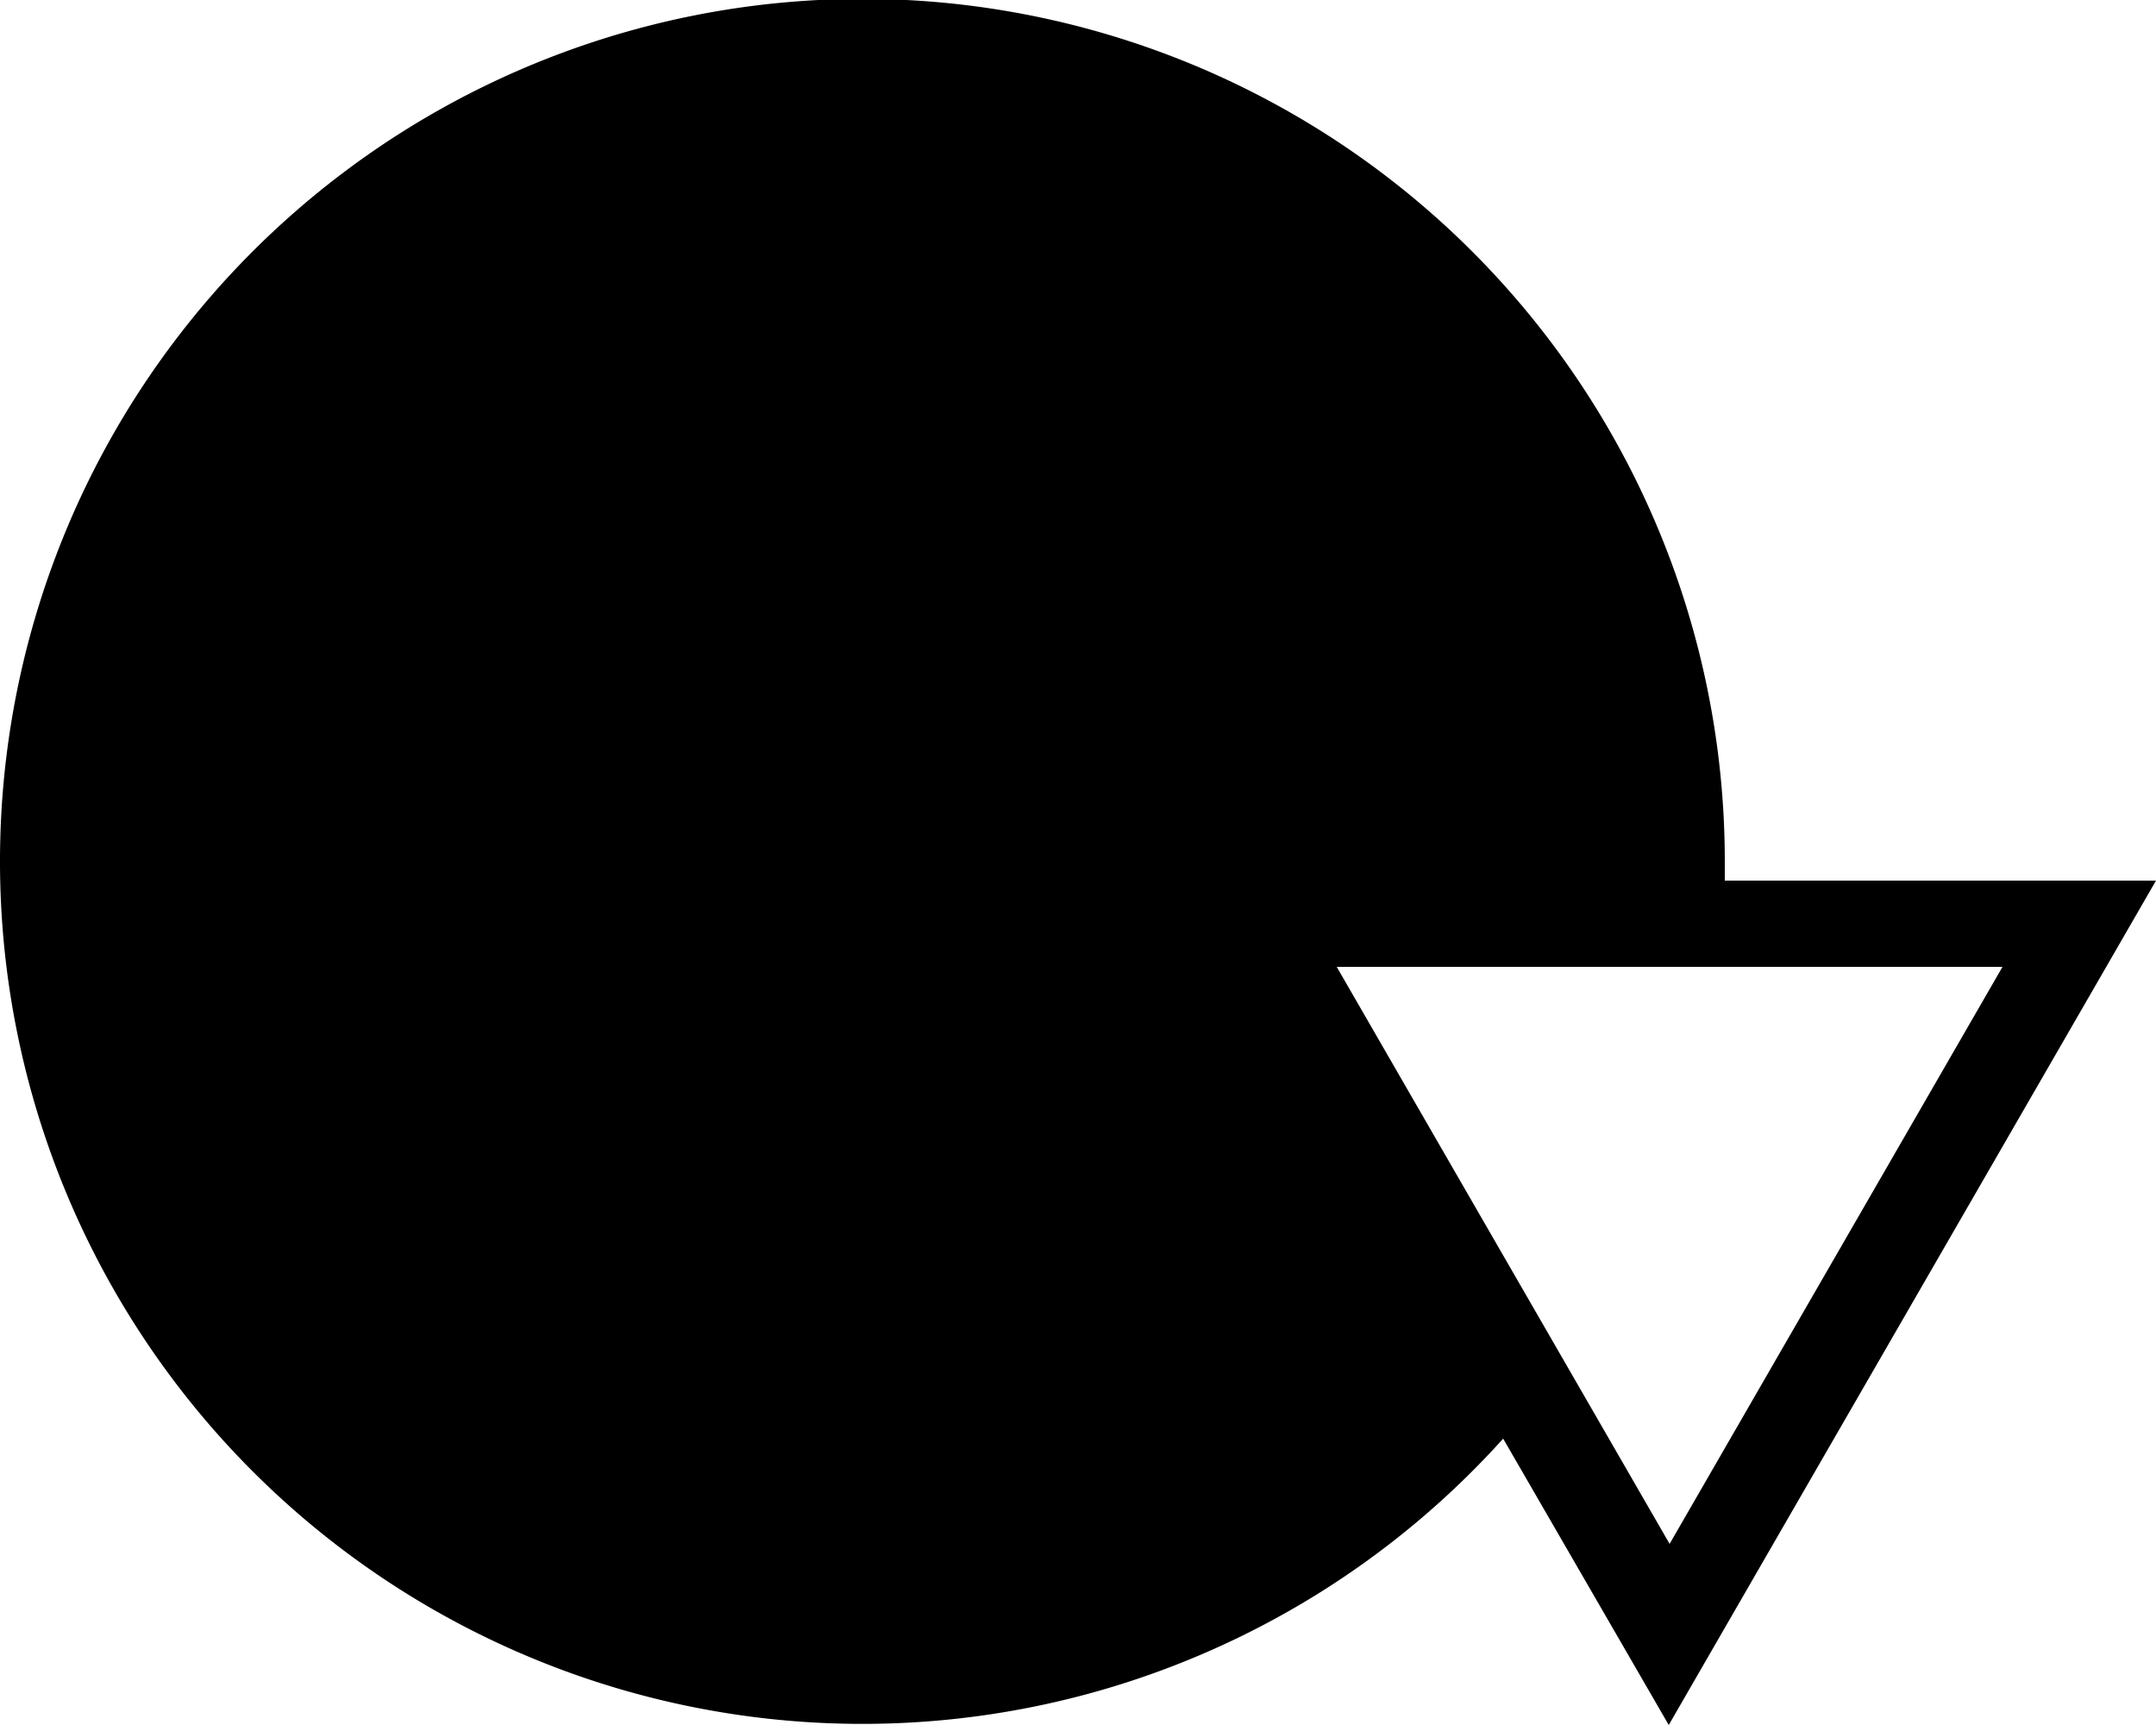 <svg id="Layer_1" data-name="Layer 1" xmlns="http://www.w3.org/2000/svg" viewBox="0 0 25 20"><path class="oc-icon-indicator oc-icon-status-warning" d="M20,10.21c0-.07,0-.14,0-.21a10,10,0,1,0-2.57,6.68L19.35,20,25,10.21Zm-4.5,1h7.72l-3.86,6.69Z"/></svg>
